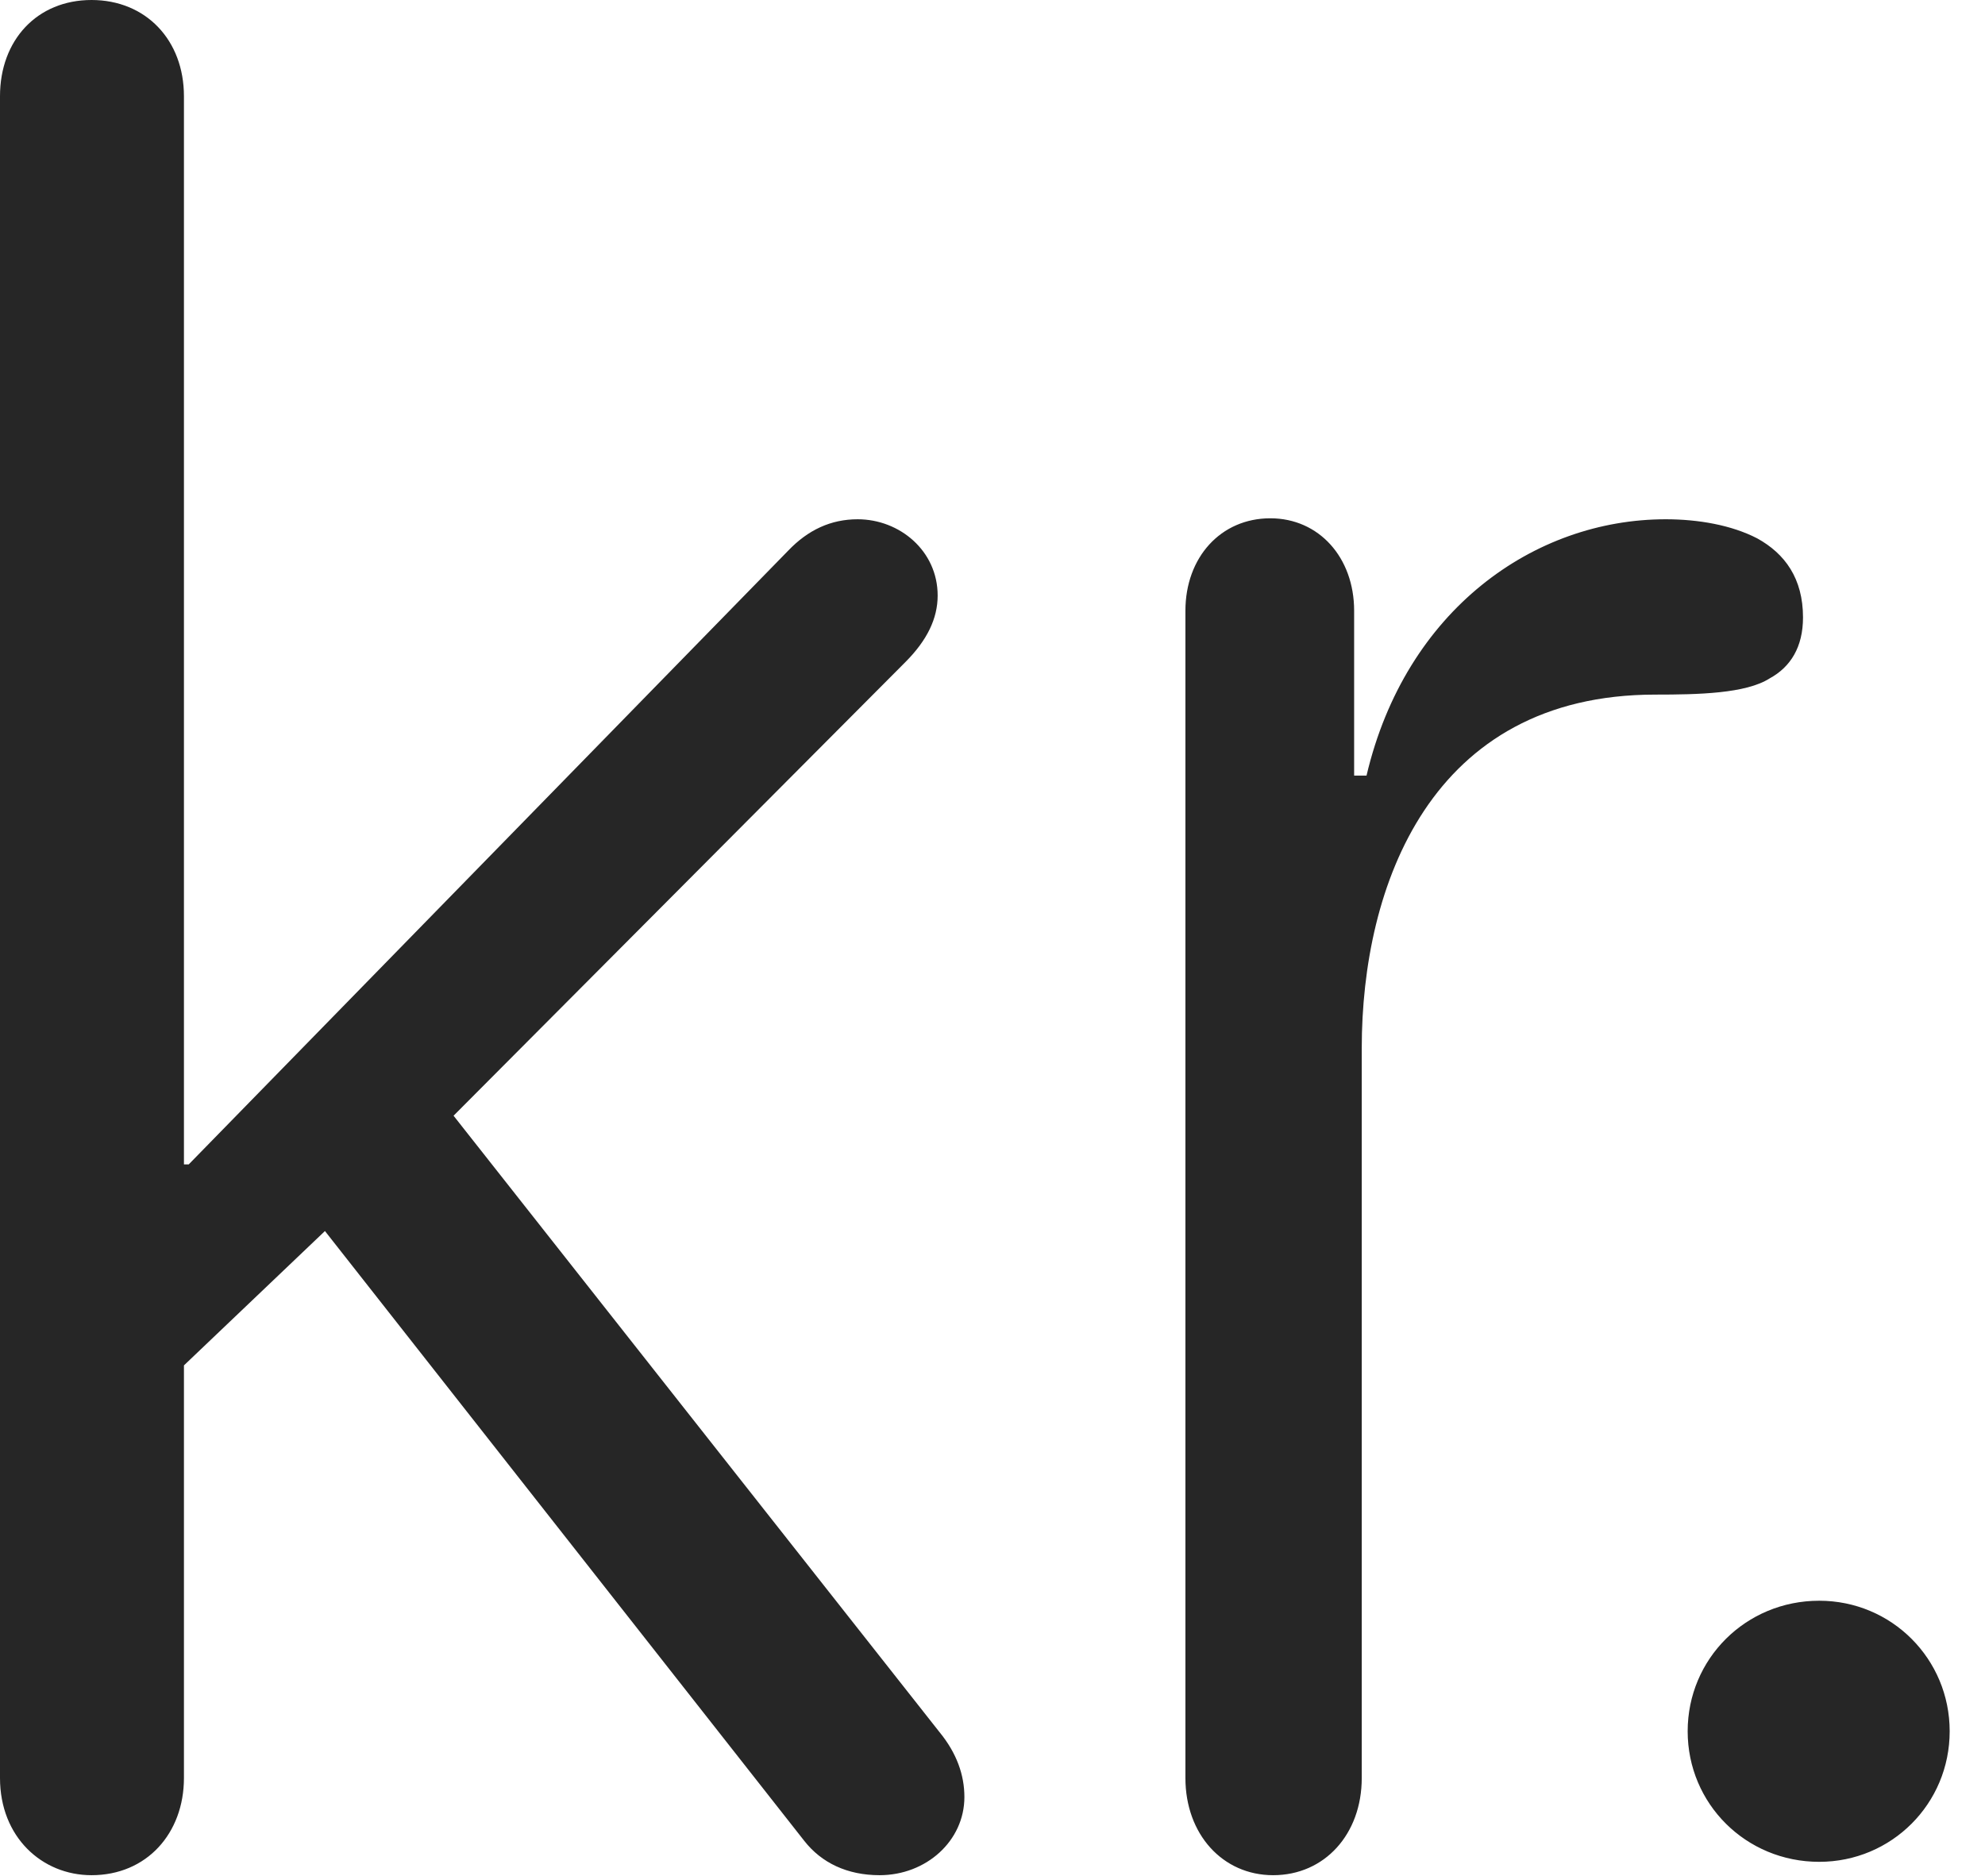 <?xml version="1.0" encoding="UTF-8"?>
<!--Generator: Apple Native CoreSVG 326-->
<!DOCTYPE svg
PUBLIC "-//W3C//DTD SVG 1.1//EN"
       "http://www.w3.org/Graphics/SVG/1.1/DTD/svg11.dtd">
<svg version="1.1" xmlns="http://www.w3.org/2000/svg" xmlns:xlink="http://www.w3.org/1999/xlink" viewBox="0 0 20.342 19.229">
 <g>
  <rect height="19.229" opacity="0" width="20.342" x="0" y="0"/>
  <path d="M0.938 19.219C1.504 19.219 1.885 18.789 1.885 18.223L1.885 13.994L3.33 12.617L8.242 18.867C8.418 19.092 8.682 19.219 9.014 19.219C9.492 19.219 9.883 18.867 9.883 18.418C9.883 18.193 9.805 17.969 9.629 17.754L4.648 11.435L9.277 6.787C9.502 6.562 9.609 6.338 9.609 6.104C9.609 5.645 9.219 5.322 8.789 5.322C8.516 5.322 8.281 5.43 8.076 5.645L1.934 11.934L1.885 11.934L1.885 0.986C1.885 0.41 1.494 0 0.938 0C0.381 0 0 0.41 0 0.986L0 18.223C0 18.828 0.43 19.219 0.938 19.219ZM13.047 19.219C13.574 19.219 13.955 18.799 13.955 18.223L13.955 10.742C13.955 9.082 14.658 7.119 16.963 7.119C17.402 7.119 17.891 7.109 18.135 6.953C18.35 6.836 18.477 6.631 18.477 6.328C18.477 5.928 18.291 5.674 18.008 5.518C17.744 5.381 17.402 5.322 17.07 5.322C15.723 5.322 14.404 6.25 14.004 7.949L13.877 7.949L13.877 6.26C13.877 5.713 13.516 5.312 13.018 5.312C12.51 5.312 12.148 5.713 12.148 6.26L12.148 18.223C12.148 18.799 12.529 19.219 13.047 19.219ZM18.643 19.082C19.385 19.082 19.98 18.486 19.98 17.744C19.98 17.002 19.385 16.406 18.643 16.406C17.891 16.406 17.295 17.002 17.295 17.744C17.295 18.486 17.891 19.082 18.643 19.082Z" fill="black" fill-opacity="0.85"/>
 </g>
</svg>
